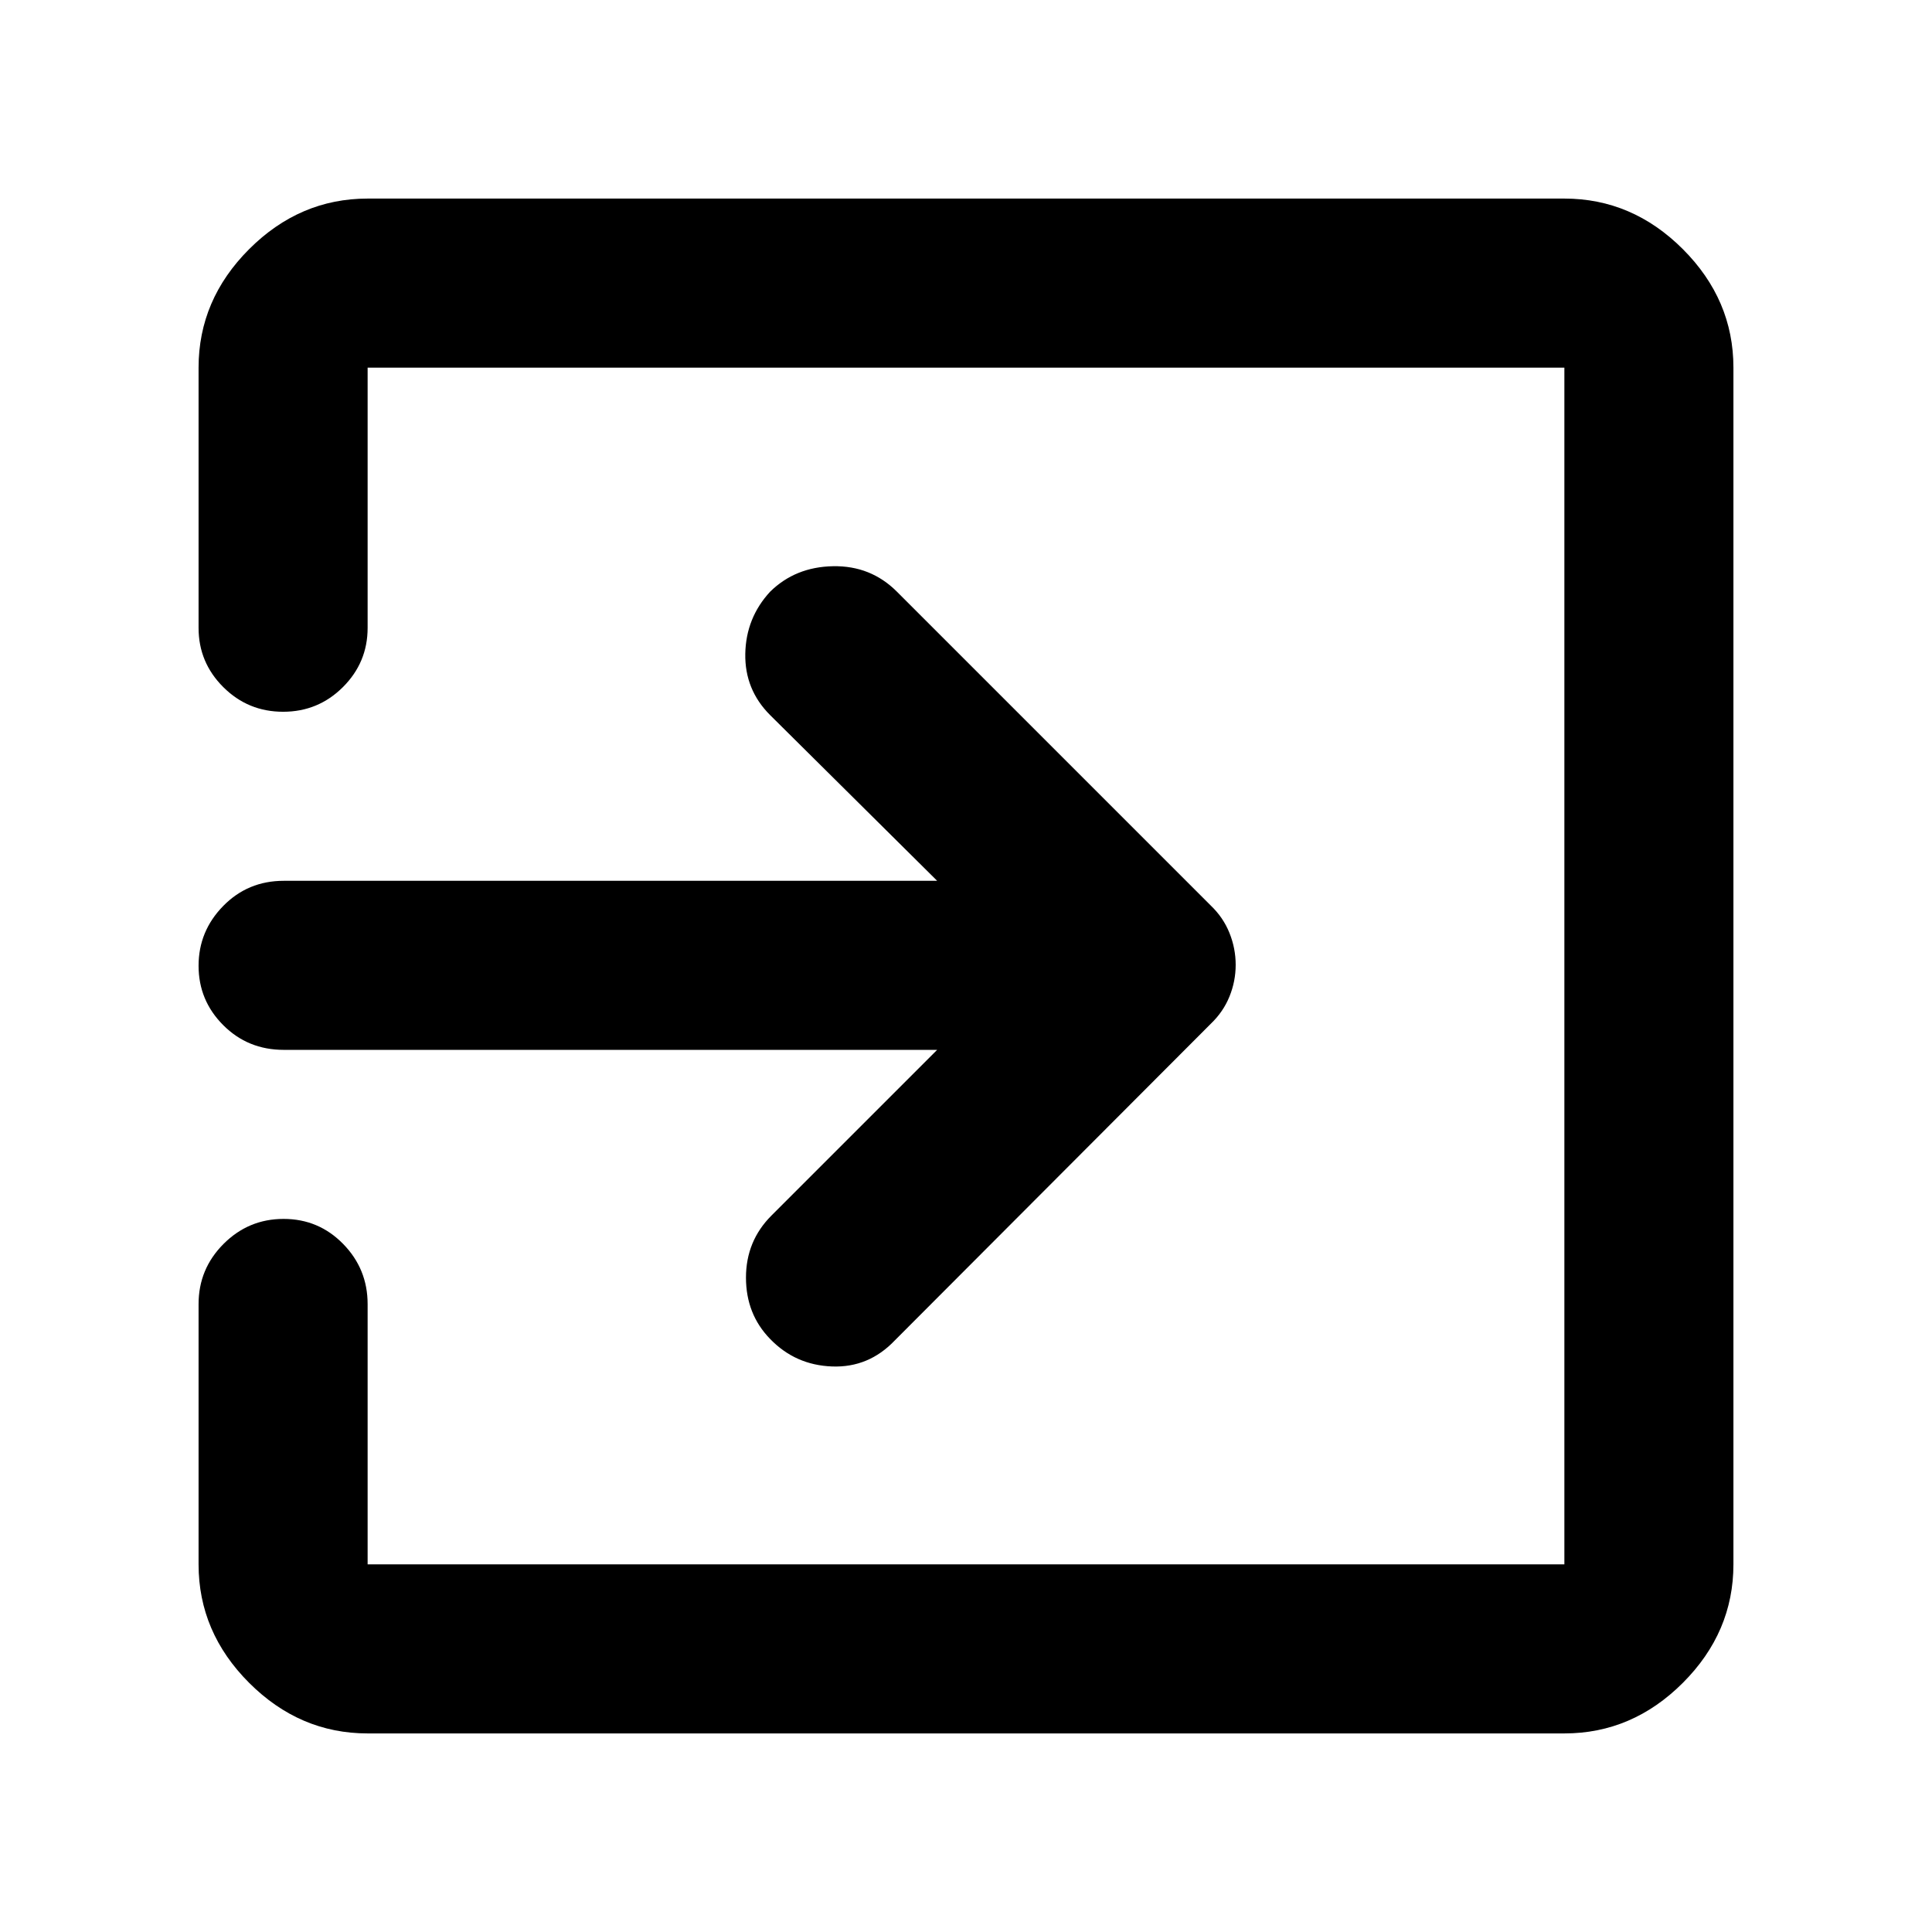 <svg xmlns="http://www.w3.org/2000/svg" height="40" viewBox="0 -960 960 960" width="40"><path d="M182.67-98.67q-33.73 0-58.87-25.13-25.13-25.14-25.13-58.87V-312q0-17.47 12.4-29.9 12.41-12.43 29.84-12.43 17.42 0 29.59 12.43 12.17 12.43 12.17 29.9v129.33h594.66v-594.66H182.67V-648q0 17.18-12.29 29.43-12.28 12.24-29.71 12.24-17.42 0-29.71-12.24Q98.67-630.82 98.67-648v-129.33q0-33.73 25.13-58.87 25.14-25.13 58.87-25.13h594.66q33.73 0 58.87 25.13 25.13 25.14 25.13 58.87v594.66q0 33.73-25.13 58.87-25.14 25.13-58.87 25.13H182.67Zm283-339.66H141q-17.83 0-30.08-12.28-12.25-12.27-12.25-29.5 0-17.22 12.25-29.72t30.08-12.5h324.67l-83-82.34q-12.67-12.66-12.34-30.5.34-17.83 12.34-30.82 12.54-12.32 31.27-12.66 18.73-.35 31.73 12.65l156 156q6.18 5.93 9.25 13.6 3.08 7.67 3.08 15.82t-3.08 15.73q-3.07 7.59-9.25 13.52L444.67-294q-12.98 13.67-31.22 12.99-18.24-.68-30.78-13.67-12-12.32-12-30.49 0-18.16 12.66-30.83l82.34-82.33Z"/></svg>